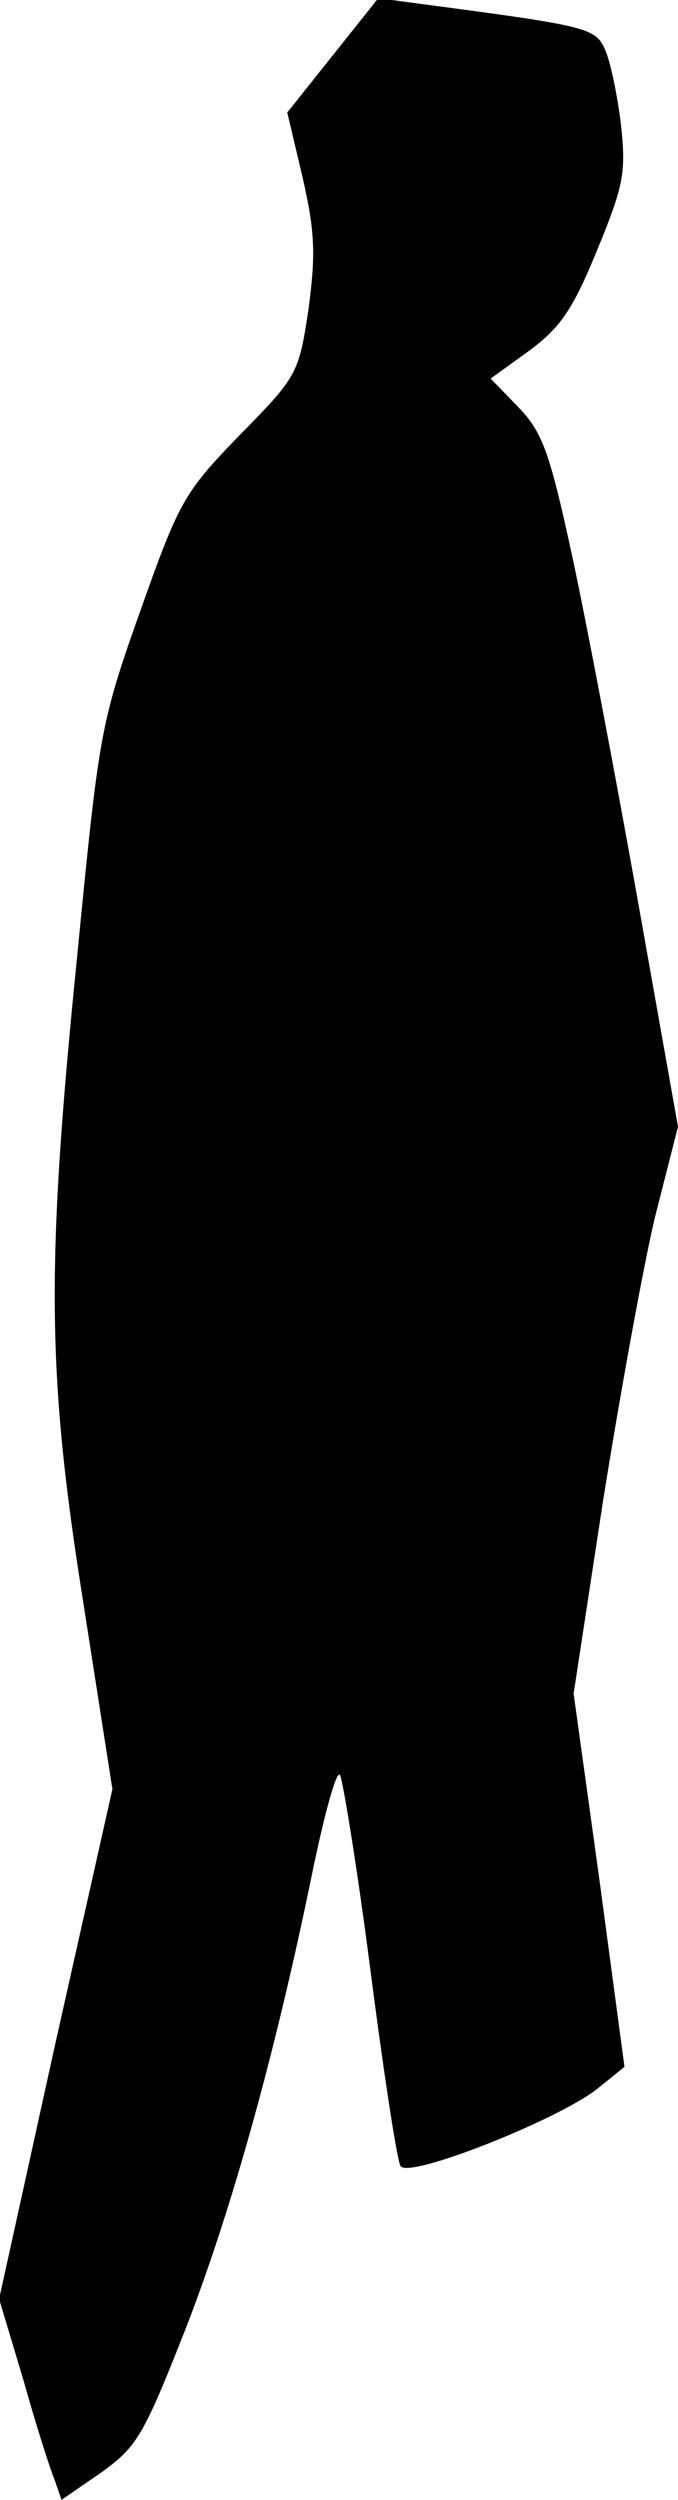 <?xml version="1.0" standalone="no"?>
<!DOCTYPE svg PUBLIC "-//W3C//DTD SVG 20010904//EN"
 "http://www.w3.org/TR/2001/REC-SVG-20010904/DTD/svg10.dtd">
<svg version="1.0" xmlns="http://www.w3.org/2000/svg"
 width="76pt" height="280pt" viewBox="0 0 76 280"
 preserveAspectRatio="xMidYMid meet">
<g transform="translate(0,280) scale(0.1,-0.1)"
fill="#000000" stroke="none">
<path fill="#000000" stroke="none" d="M373 2738 l-51 -64 17 -72 c14 -61 15
-86 7 -147 -11 -73 -12 -76 -77 -142 -63 -65 -68 -74 -112 -198 -45 -127 -46
-136 -71 -391 -35 -348 -33 -466 8 -723 l32 -205 -64 -285 -63 -286 27 -90
c14 -50 30 -100 35 -112 l8 -23 45 31 c40 29 47 41 95 163 51 132 100 307 142
513 13 62 26 110 30 105 3 -4 19 -101 34 -217 15 -116 30 -215 34 -221 8 -15
175 51 220 86 l31 25 -28 209 -29 209 33 216 c19 119 45 262 58 317 l26 102
-45 253 c-25 140 -58 314 -74 388 -25 115 -33 137 -60 165 l-31 32 43 31 c35
26 49 46 76 112 30 73 33 87 27 142 -4 33 -12 71 -18 84 -11 24 -20 26 -209
51 l-45 6 -51 -64z"/>
</g>
</svg>
